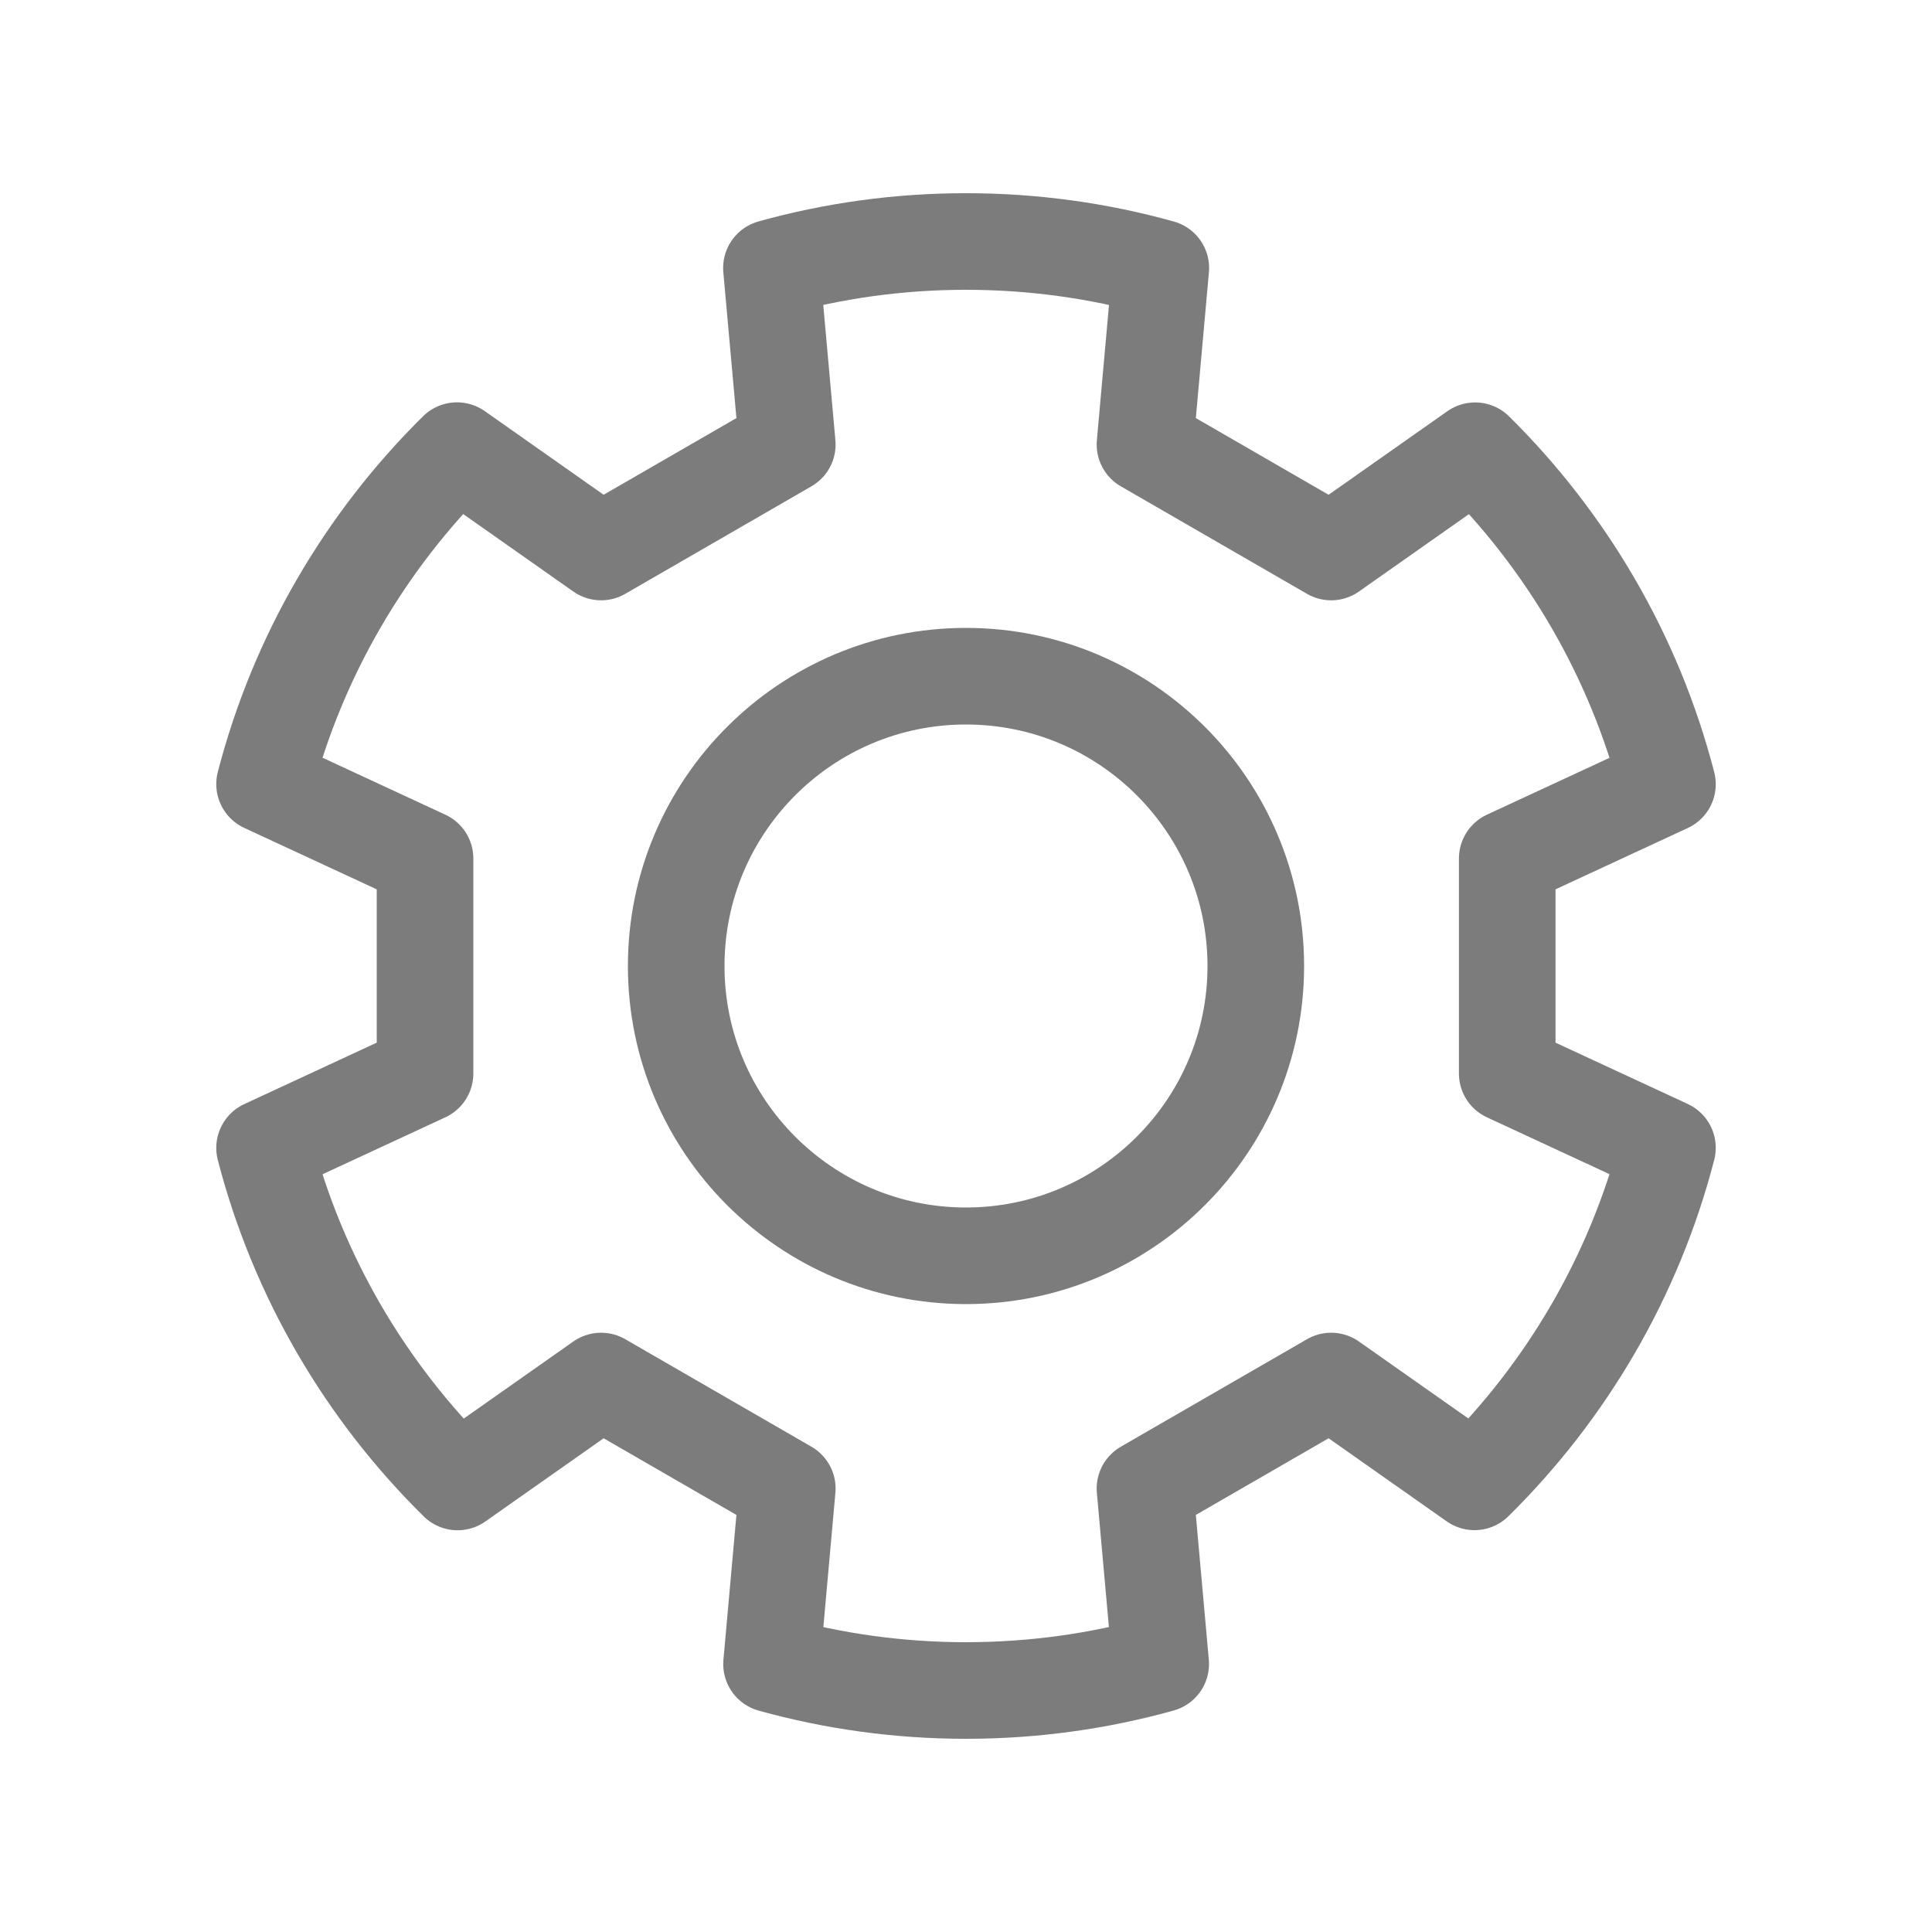 <?xml version="1.0" encoding="UTF-8" standalone="no"?><!DOCTYPE svg PUBLIC "-//W3C//DTD SVG 1.1//EN" "http://www.w3.org/Graphics/SVG/1.1/DTD/svg11.dtd"><svg width="100%" height="100%" viewBox="0 0 100 100" version="1.1" xmlns="http://www.w3.org/2000/svg" xmlns:xlink="http://www.w3.org/1999/xlink" xml:space="preserve" xmlns:serif="http://www.serif.com/" style="fill-rule:evenodd;clip-rule:evenodd;stroke-linecap:round;stroke-linejoin:round;stroke-miterlimit:1.5;"><path d="M39.93,13.87c3.205,-0.893 6.582,-1.37 10.07,-1.37c3.493,0 6.874,0.478 10.083,1.373l-0.819,9.134l9.637,5.565l7.451,-5.242c4.738,4.682 8.236,10.615 9.955,17.26l-8.293,3.846l0,11.128l8.293,3.846c-1.723,6.66 -5.233,12.605 -9.987,17.291l-7.419,-5.219l-9.637,5.564l0.814,9.082c-3.207,0.894 -6.587,1.372 -10.078,1.372c-3.486,0 -6.861,-0.477 -10.065,-1.368l0.815,-9.086l-9.638,-5.564l-7.427,5.224c-4.755,-4.685 -8.266,-10.63 -9.991,-17.29l8.306,-3.852l0,-11.128l-8.306,-3.852c1.721,-6.645 5.221,-12.578 9.96,-17.259l7.458,5.247l9.638,-5.565l-0.82,-9.137Zm10.07,21.13c8.279,0 15,6.721 15,15c0,8.279 -6.721,15 -15,15c-8.279,0 -15,-6.721 -15,-15c0,-8.279 6.721,-15 15,-15Z" style="fill:none;stroke:#7c7c7d;stroke-width:5px;"/></svg>